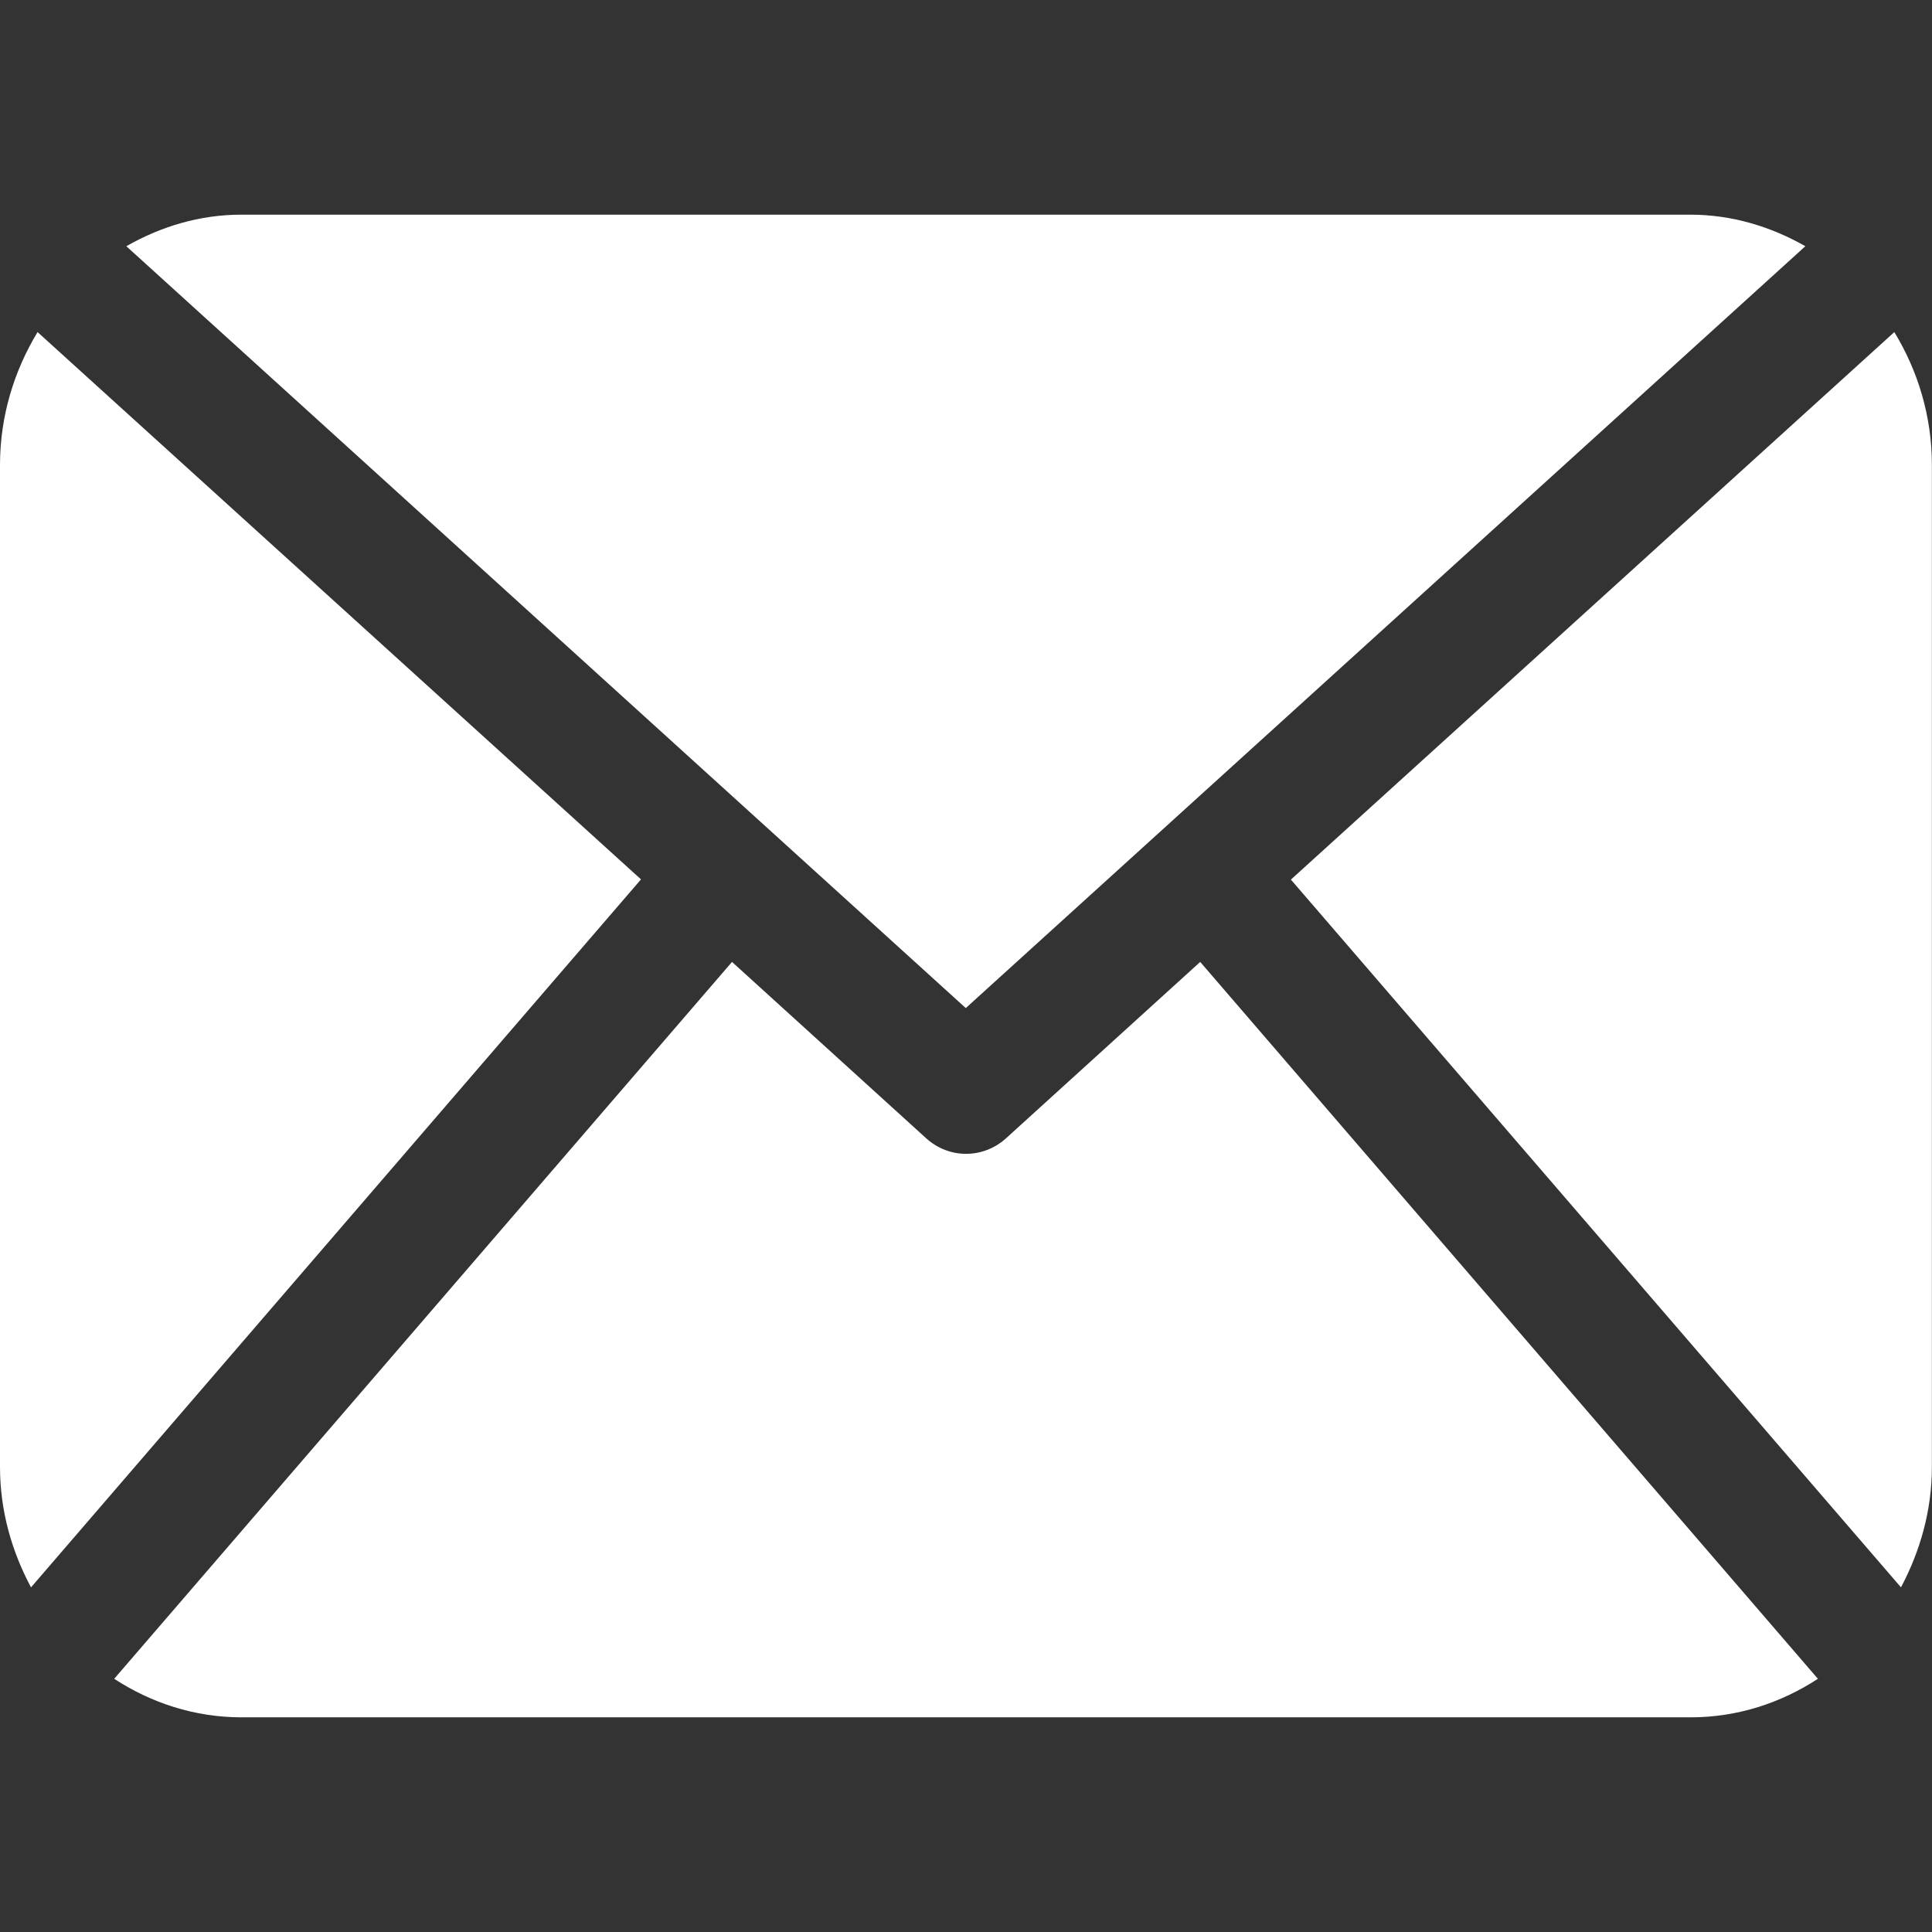 <svg width="18" height="18" viewBox="0 0 18 18" fill="none" xmlns="http://www.w3.org/2000/svg">
<rect x="0" y="0" width="18" height="18" fill="#333333" stroke="none"/>
<path fill-rule="evenodd" clip-rule="evenodd" d="M0.35 3.094C0.132 3.454 0 3.876 0 4.333V13.667C0 14.076 0.11 14.455 0.289 14.789L5.972 8.193L0.35 3.094ZM11.182 8.962L9.371 10.607C9.265 10.702 9.133 10.75 9.001 10.75C8.868 10.75 8.737 10.702 8.631 10.607L6.82 8.962L1.064 15.641C1.409 15.866 1.814 16 2.251 16H15.751C16.188 16 16.592 15.866 16.937 15.641L11.182 8.962ZM8.998 9.392L16.82 2.294C16.5 2.112 16.138 2 15.748 2H2.248C1.858 2 1.496 2.112 1.177 2.294L8.998 9.392ZM17.999 13.667C17.999 14.076 17.888 14.455 17.711 14.789L12.027 8.195L17.649 3.094C17.868 3.454 17.999 3.876 17.999 4.333V13.667Z" fill="white"/>
<mask id="mask0" mask-type="alpha" maskUnits="userSpaceOnUse" x="0" y="0" width="18" height="18">
<path fill-rule="evenodd" clip-rule="evenodd" d="M17.71 14.036C17.747 14.319 17.661 14.566 17.452 14.775L14.996 17.212C14.886 17.335 14.741 17.439 14.562 17.526C14.384 17.612 14.209 17.667 14.036 17.692C14.024 17.692 13.987 17.695 13.925 17.701C13.864 17.707 13.784 17.71 13.686 17.71C13.452 17.71 13.073 17.67 12.55 17.59C12.027 17.51 11.387 17.313 10.63 17C9.873 16.686 9.014 16.215 8.054 15.587C7.094 14.959 6.073 14.098 4.989 13.002C4.128 12.153 3.414 11.341 2.848 10.565C2.282 9.79 1.826 9.073 1.482 8.414C1.137 7.756 0.878 7.159 0.706 6.623C0.534 6.088 0.417 5.626 0.355 5.239C0.294 4.851 0.269 4.546 0.281 4.325C0.294 4.103 0.3 3.98 0.3 3.955C0.324 3.783 0.38 3.608 0.466 3.429C0.552 3.251 0.657 3.106 0.78 2.995L3.235 0.54C3.408 0.367 3.605 0.281 3.826 0.281C3.986 0.281 4.128 0.327 4.251 0.42C4.374 0.512 4.479 0.626 4.565 0.761L6.54 4.509C6.651 4.706 6.682 4.922 6.633 5.155C6.583 5.389 6.479 5.586 6.319 5.746L5.414 6.651C5.389 6.676 5.368 6.716 5.349 6.771C5.331 6.826 5.322 6.873 5.322 6.909C5.371 7.168 5.482 7.463 5.654 7.796C5.802 8.091 6.03 8.451 6.337 8.876C6.645 9.3 7.082 9.79 7.648 10.344C8.202 10.91 8.694 11.35 9.125 11.664C9.556 11.977 9.916 12.208 10.205 12.356C10.495 12.504 10.716 12.593 10.87 12.624L11.101 12.67C11.125 12.67 11.165 12.661 11.221 12.642C11.276 12.624 11.316 12.602 11.341 12.578L12.393 11.507C12.615 11.31 12.873 11.211 13.169 11.211C13.378 11.211 13.544 11.248 13.667 11.322H13.685L17.249 13.427C17.507 13.587 17.661 13.79 17.71 14.036Z" fill="white"/>
</mask>
<g mask="url(#mask0)">
</g>
</svg>
